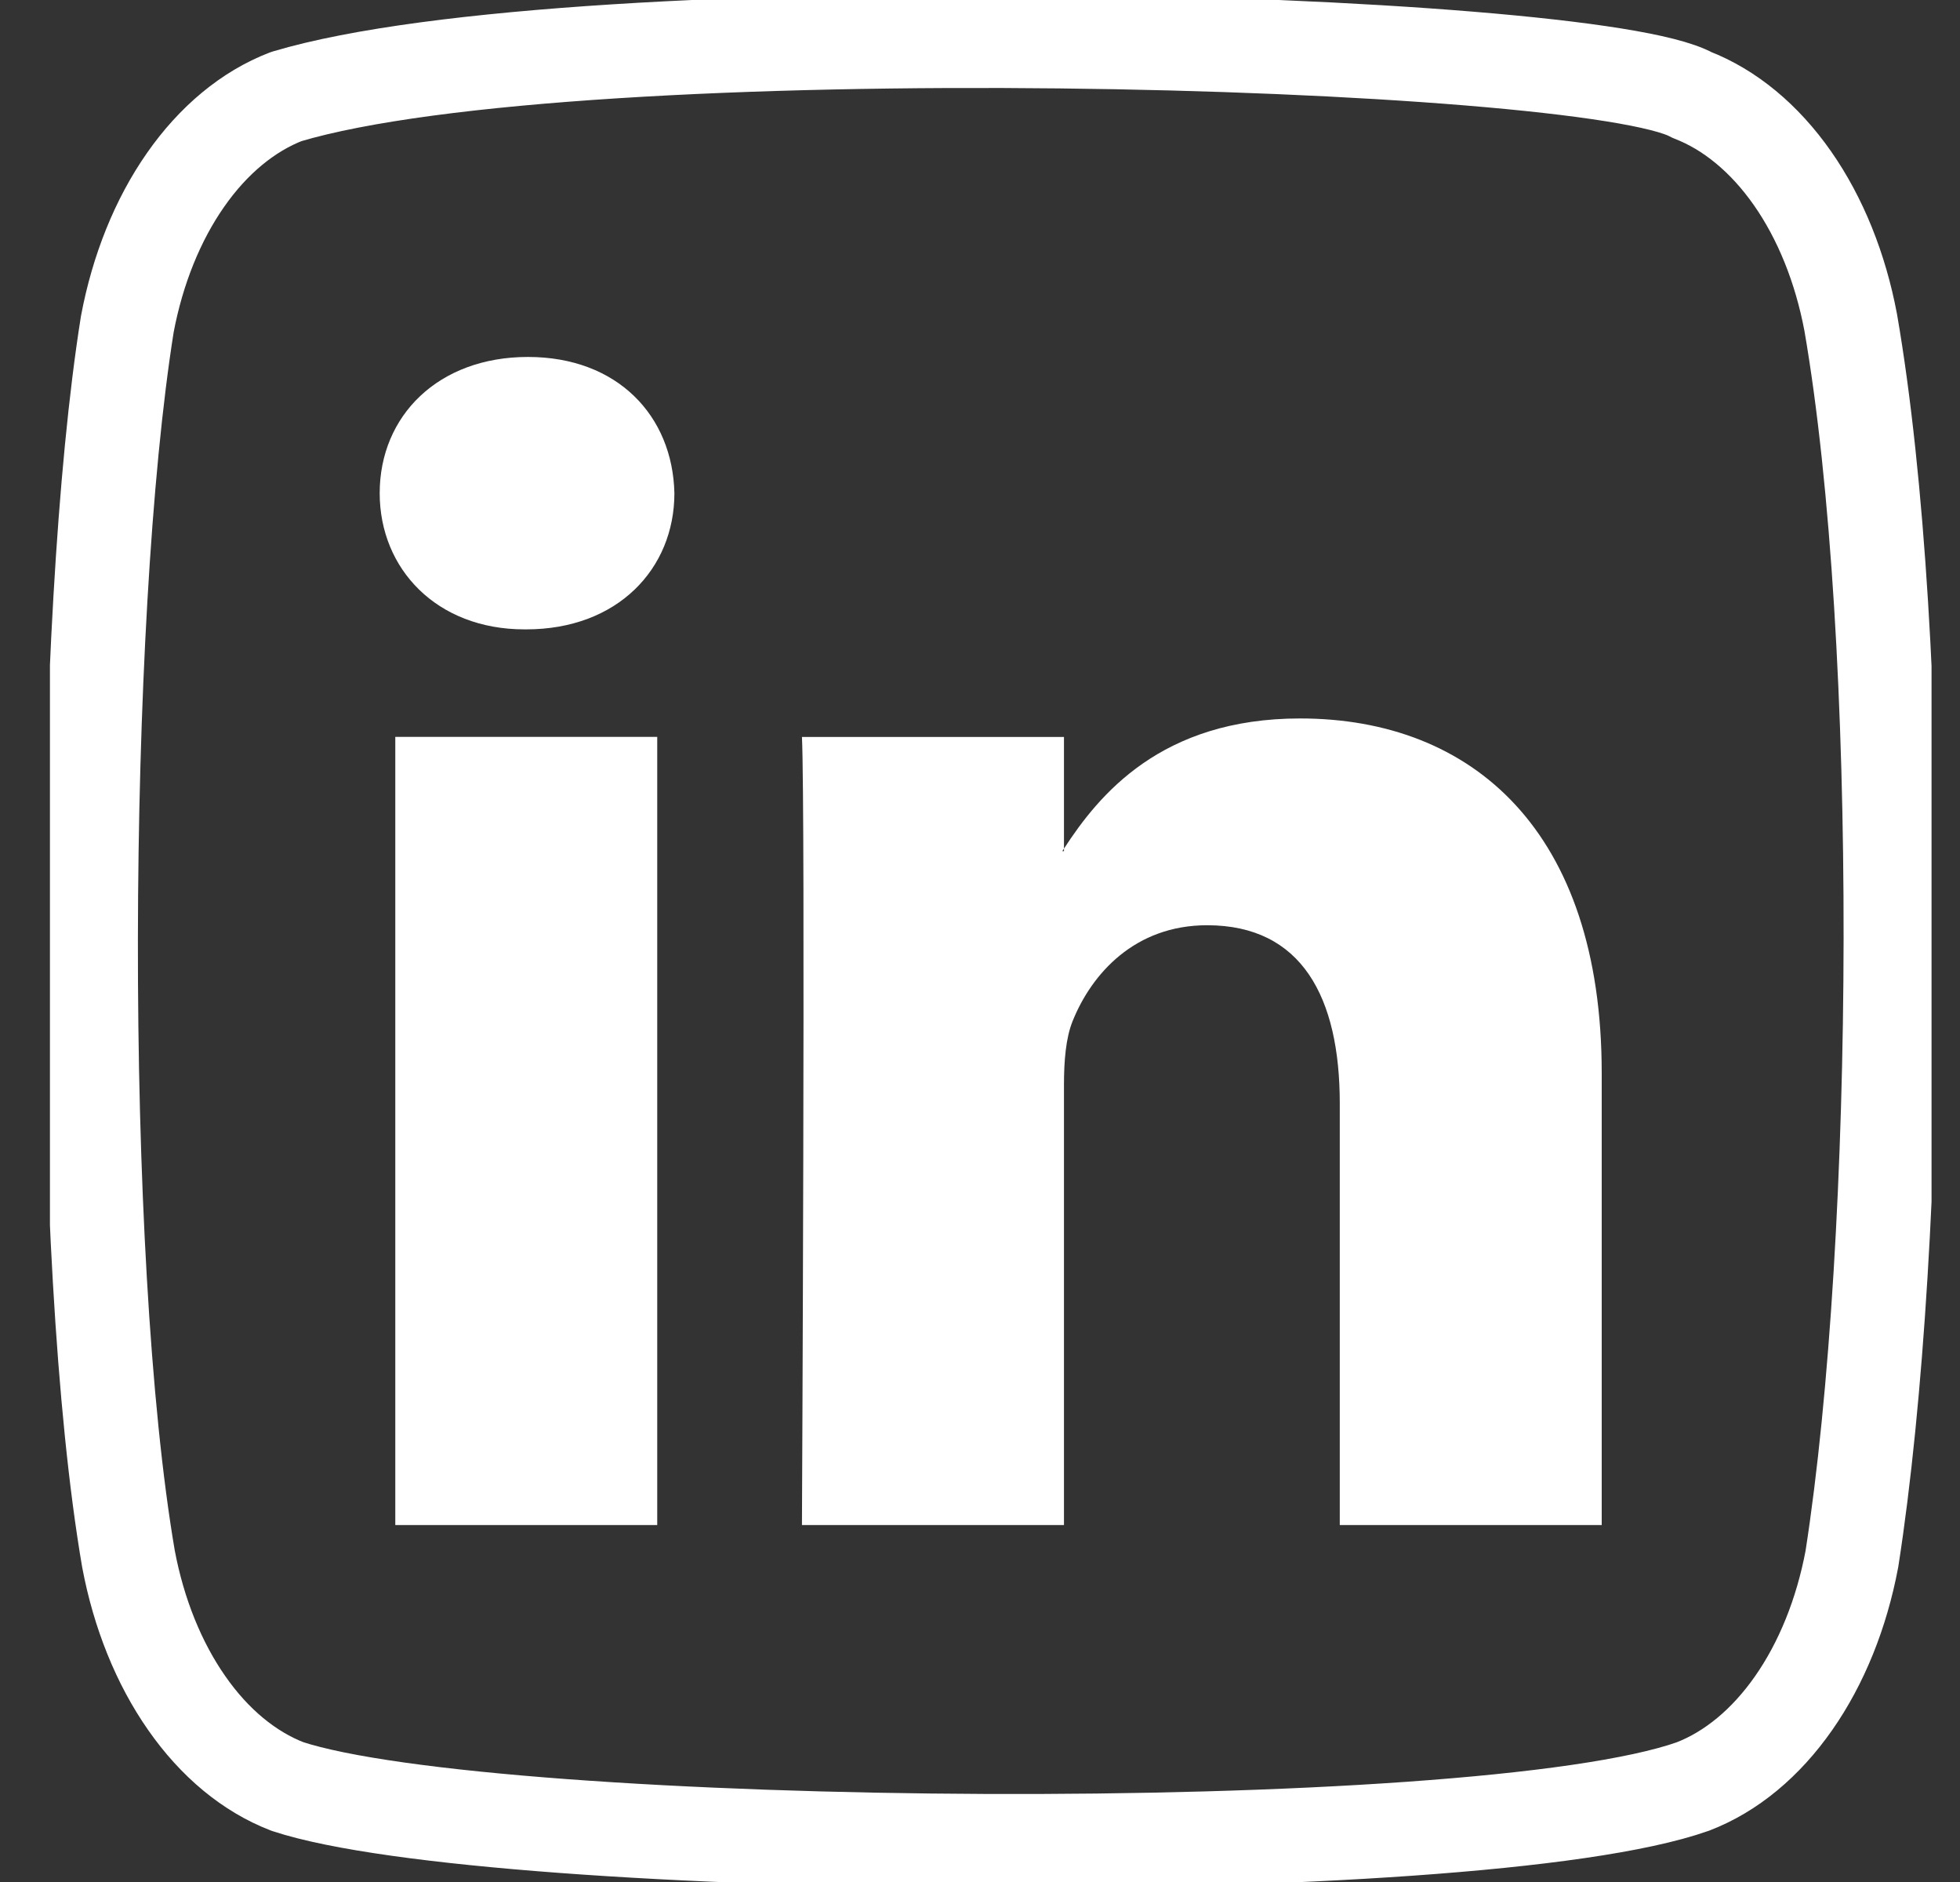 <svg width="25" height="24" viewBox="0 0 25 24" fill="none" xmlns="http://www.w3.org/2000/svg">
<rect x="0" y="0" width="25" height="24" fill="#333333" stroke="none"/>
<g clip-path="url(#clip0_91_1182)">
<path d="M5.042 9.397H8.383V19.448H5.042V9.397Z" fill="white"/>
<path d="M6.69 8.026H6.712C7.877 8.026 8.602 7.254 8.602 6.289C8.58 5.303 7.877 4.552 6.734 4.552C5.59 4.552 4.843 5.303 4.843 6.289C4.843 7.254 5.569 8.026 6.69 8.026Z" fill="white"/>
<path d="M13.571 19.448V13.835C13.571 13.534 13.594 13.235 13.682 13.02C13.924 12.419 14.473 11.799 15.397 11.799C16.606 11.799 17.089 12.72 17.089 14.071V19.448H20.43V13.684C20.43 10.598 18.782 9.162 16.583 9.162C14.808 9.162 14.015 10.139 13.571 10.822V10.854H13.55C13.555 10.844 13.565 10.833 13.571 10.822V9.398H10.229C10.274 10.34 10.229 19.448 10.229 19.448H13.571V19.448Z" fill="white"/>
<path d="M23.606 4.112C23.475 3.416 23.219 2.782 22.863 2.273C22.507 1.764 22.064 1.398 21.578 1.21C20.25 0.476 7.384 0.117 3.652 1.231C3.166 1.418 2.722 1.785 2.367 2.294C2.011 2.803 1.755 3.438 1.624 4.133C1.024 7.896 0.979 16.033 1.639 19.881C1.77 20.576 2.026 21.21 2.382 21.719C2.737 22.229 3.181 22.595 3.666 22.782C6.297 23.648 18.801 23.77 21.593 22.782C22.079 22.595 22.522 22.229 22.878 21.719C23.234 21.21 23.49 20.576 23.621 19.881C24.26 15.781 24.305 8.149 23.606 4.112V4.112Z" stroke="white" stroke-width="1.2" stroke-linecap="round" stroke-linejoin="round"/>
</g>
<defs>
<clipPath id="clip0_91_1182">
<rect width="24" height="24" fill="white" transform="translate(0.637)"/>
</clipPath>
</defs>
</svg>
